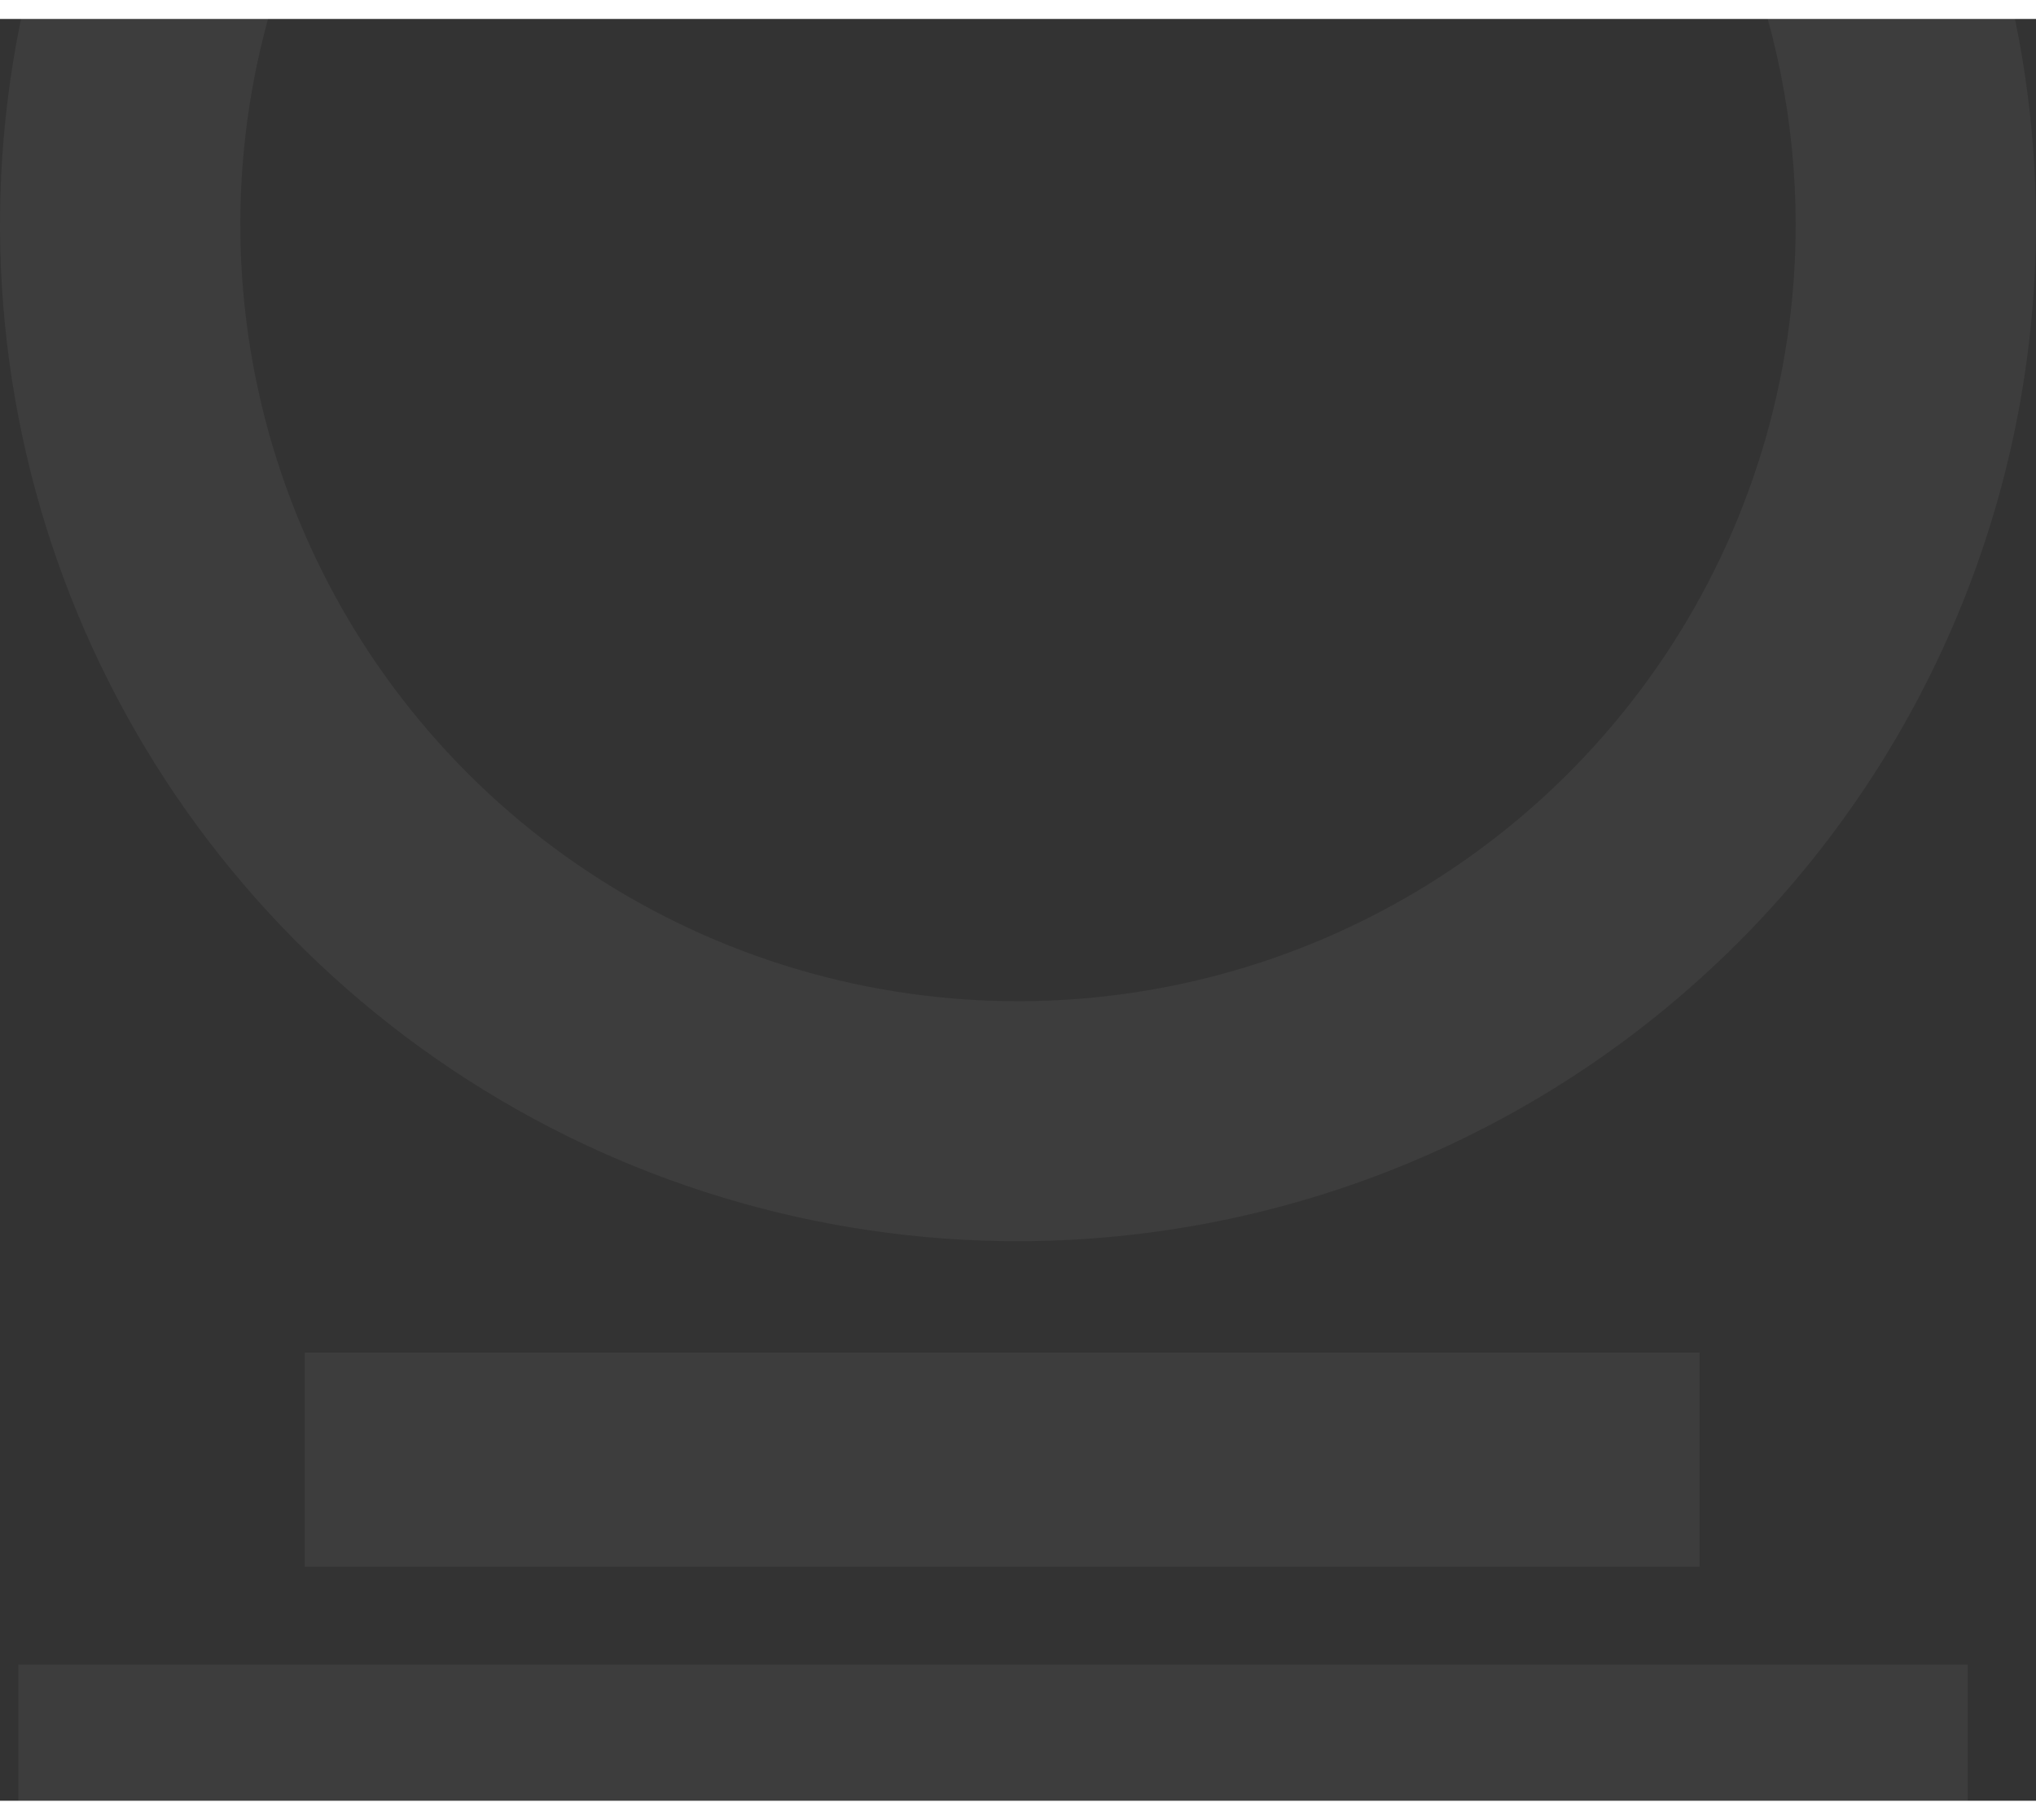 <svg width="537" height="480" viewBox="0 0 537 470" fill="none" xmlns="http://www.w3.org/2000/svg">
                <rect x="0" y="0" width="537" height="470" fill="#333333" stroke="none"/>
                <path d="M268.5 322.411C215.396 322.411 163.484 306.681 119.329 277.211C75.175 247.74 40.761 205.852 20.439 156.844C0.116 107.835 -5.201 53.908 5.159 1.881C15.519 -50.145 41.092 -97.935 78.642 -135.444C116.192 -172.953 164.034 -198.498 216.118 -208.846C268.202 -219.195 322.189 -213.884 371.251 -193.584C420.312 -173.284 462.246 -138.908 491.75 -94.801C521.253 -50.695 537 1.16 537 54.206C536.933 125.318 508.623 193.498 458.284 243.782C407.945 294.066 339.69 322.344 268.5 322.411ZM268.5 -150.684C227.932 -150.684 188.275 -138.668 154.544 -116.154C120.814 -93.64 94.523 -61.641 78.999 -24.202C63.474 13.236 59.412 54.433 67.327 94.178C75.241 133.923 94.776 170.43 123.462 199.085C152.148 227.739 188.696 247.253 228.484 255.159C268.273 263.064 309.514 259.007 346.994 243.499C384.474 227.992 416.508 201.73 439.047 168.036C461.585 134.342 473.615 94.729 473.615 54.206C473.548 -0.114 451.916 -52.189 413.464 -90.599C375.012 -129.009 322.879 -150.617 268.5 -150.684Z"
                      fill="white" fill-opacity="0.05"/>
                <path d="M448.261 351.782H80.373V408.26H448.261V351.782Z" fill="white" fill-opacity="0.05"/>
                <path d="M519.016 434.113H4.835V486.032H519.016V434.113Z" fill="white" fill-opacity="0.05"/>
            </svg>
